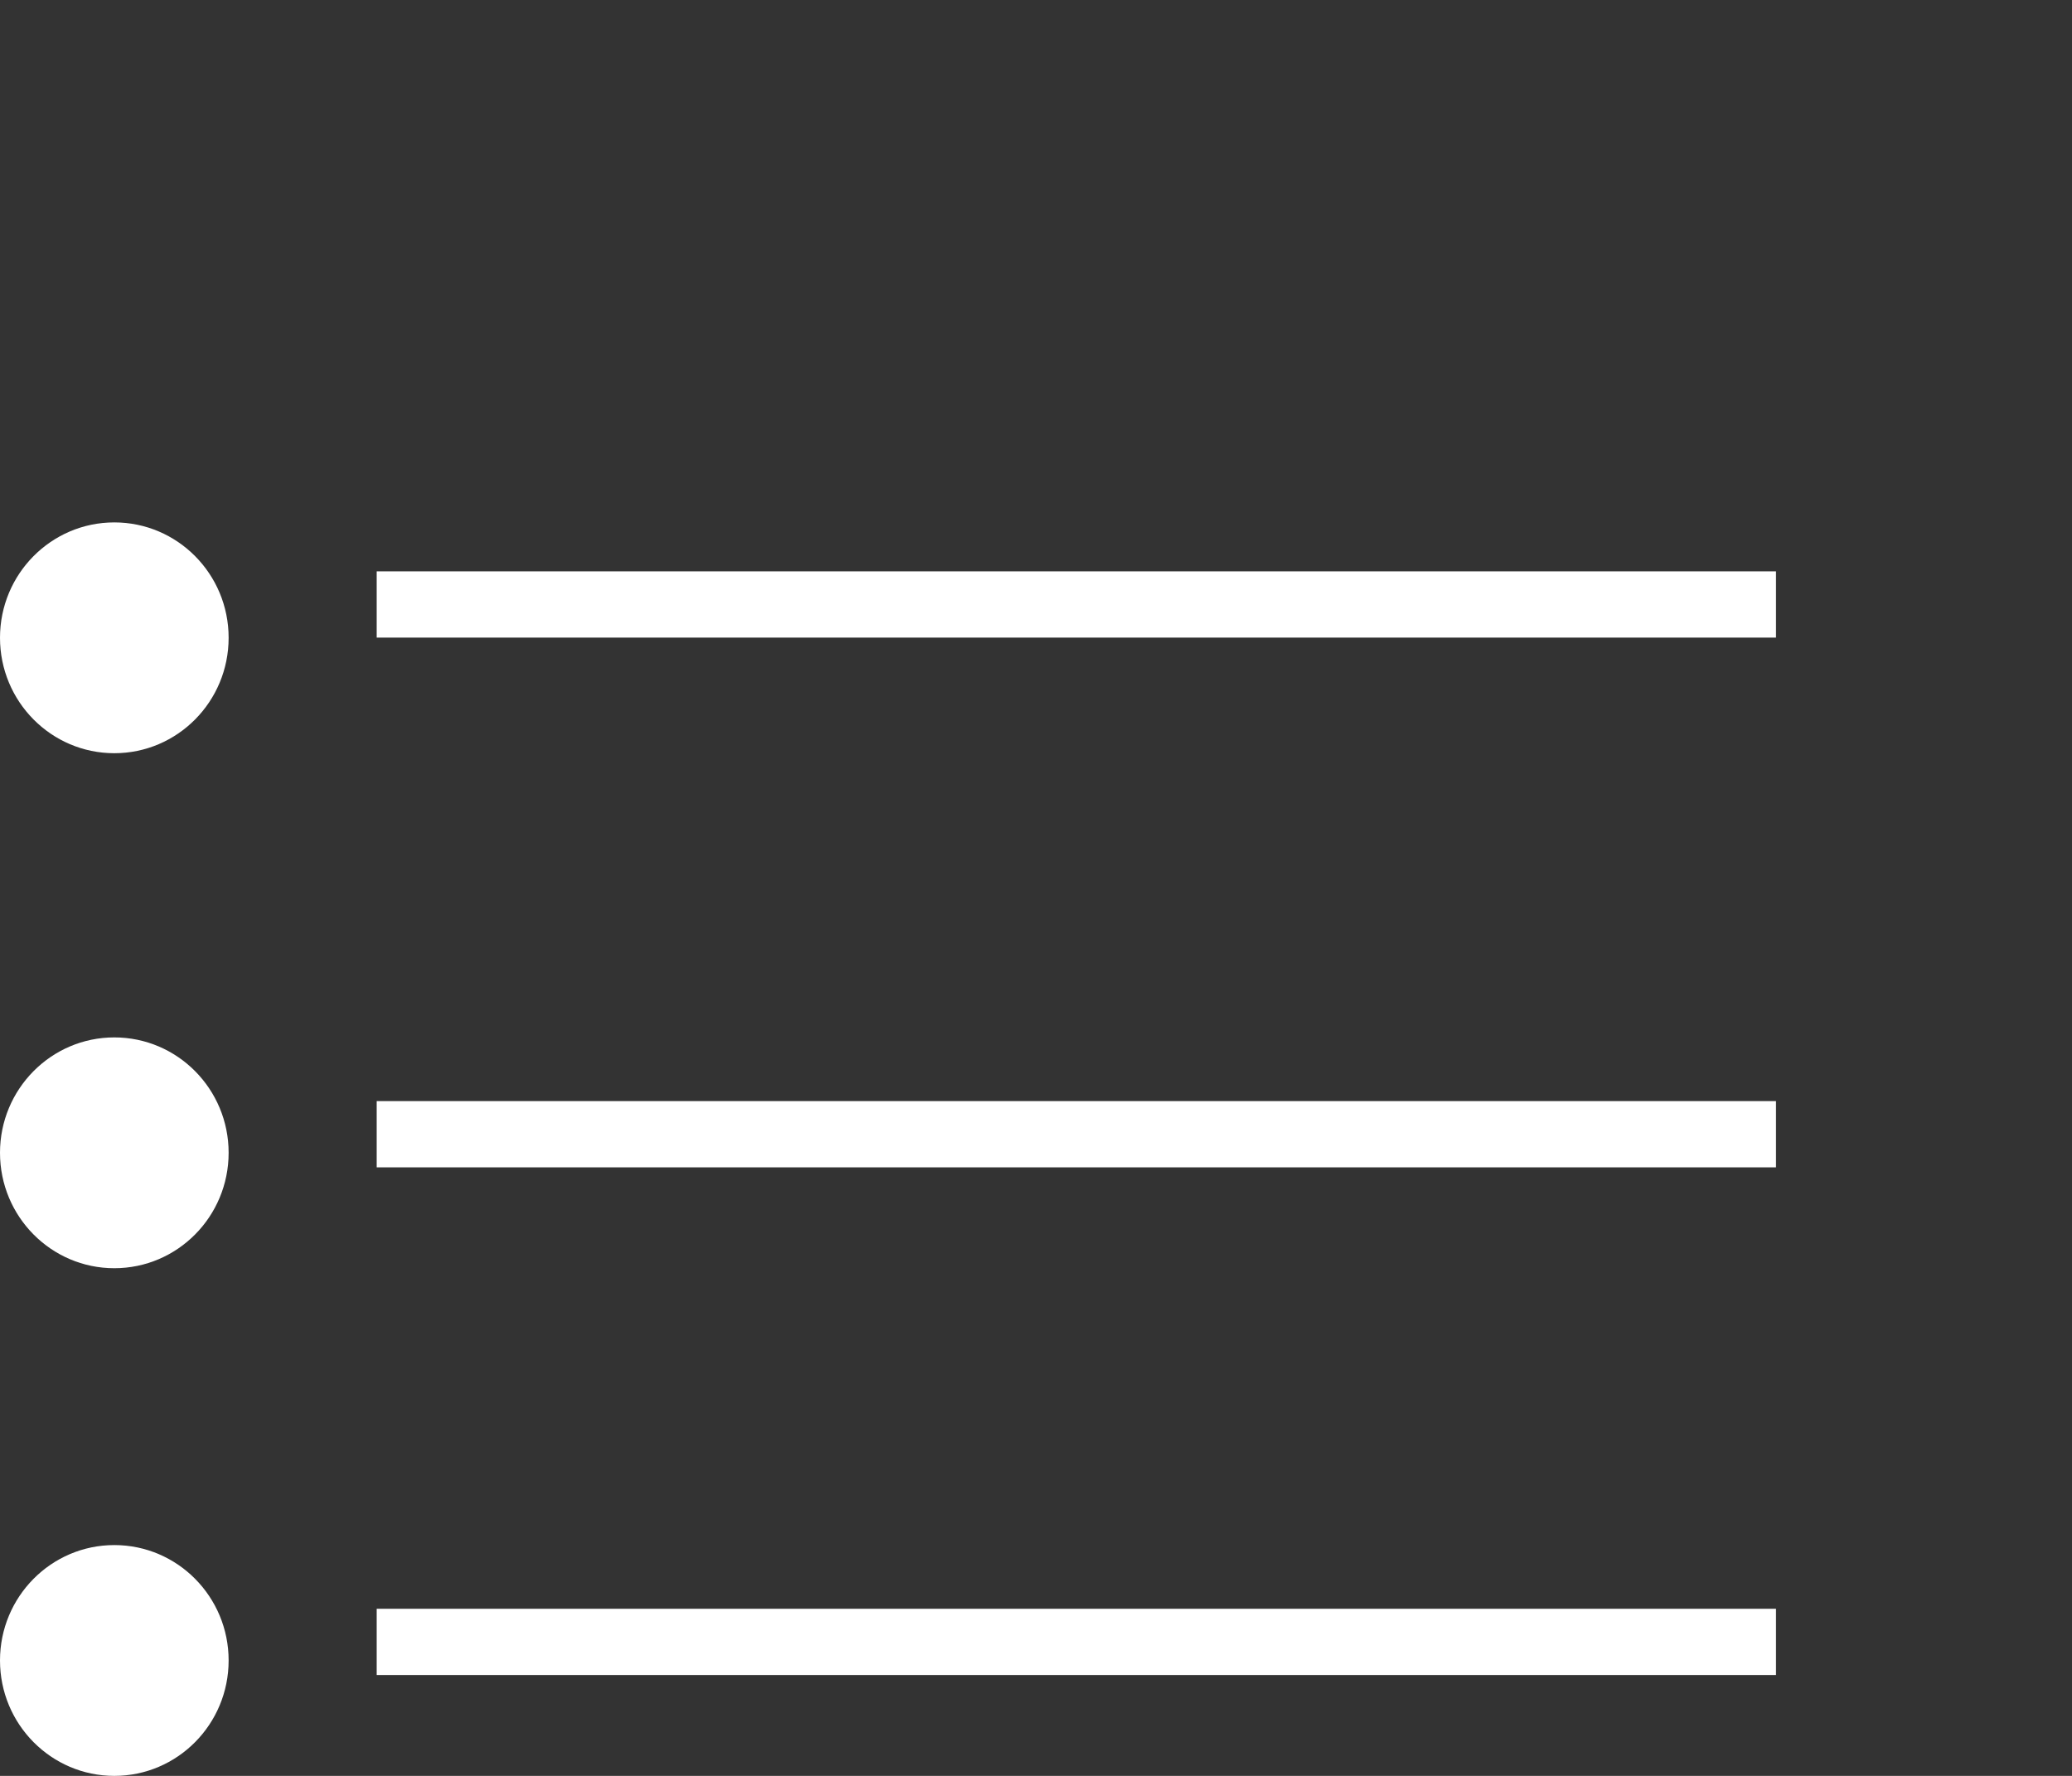 <svg width="35" height="30" viewBox="0 0 35 30" fill="none" xmlns="http://www.w3.org/2000/svg">
<rect x="0" y="0" width="35" height="30" fill="#333333" stroke="none"/>
<path d="M30 28.296H6.363V27.177H30V28.296Z" fill="white"/>
<path d="M30 19.72H6.363V18.601H30V19.72Z" fill="white"/>
<path d="M30 10.771H6.363V9.652H30V10.771Z" fill="white"/>
<path d="M1.931 26.101C2.998 26.101 3.862 26.974 3.862 28.05C3.862 29.127 2.998 30 1.931 30C0.865 30 0 29.127 0 28.05C0 26.974 0.865 26.101 1.931 26.101Z" fill="white"/>
<path d="M1.931 17.525C2.998 17.525 3.862 18.398 3.862 19.474C3.862 20.551 2.998 21.424 1.931 21.424C0.865 21.424 0 20.551 0 19.474C0 18.398 0.865 17.525 1.931 17.525Z" fill="white"/>
<path d="M1.931 8.825C2.998 8.825 3.862 9.697 3.862 10.774C3.862 11.851 2.998 12.724 1.931 12.724C0.865 12.724 0 11.851 0 10.774C0 9.697 0.865 8.825 1.931 8.825Z" fill="white"/>
</svg>
